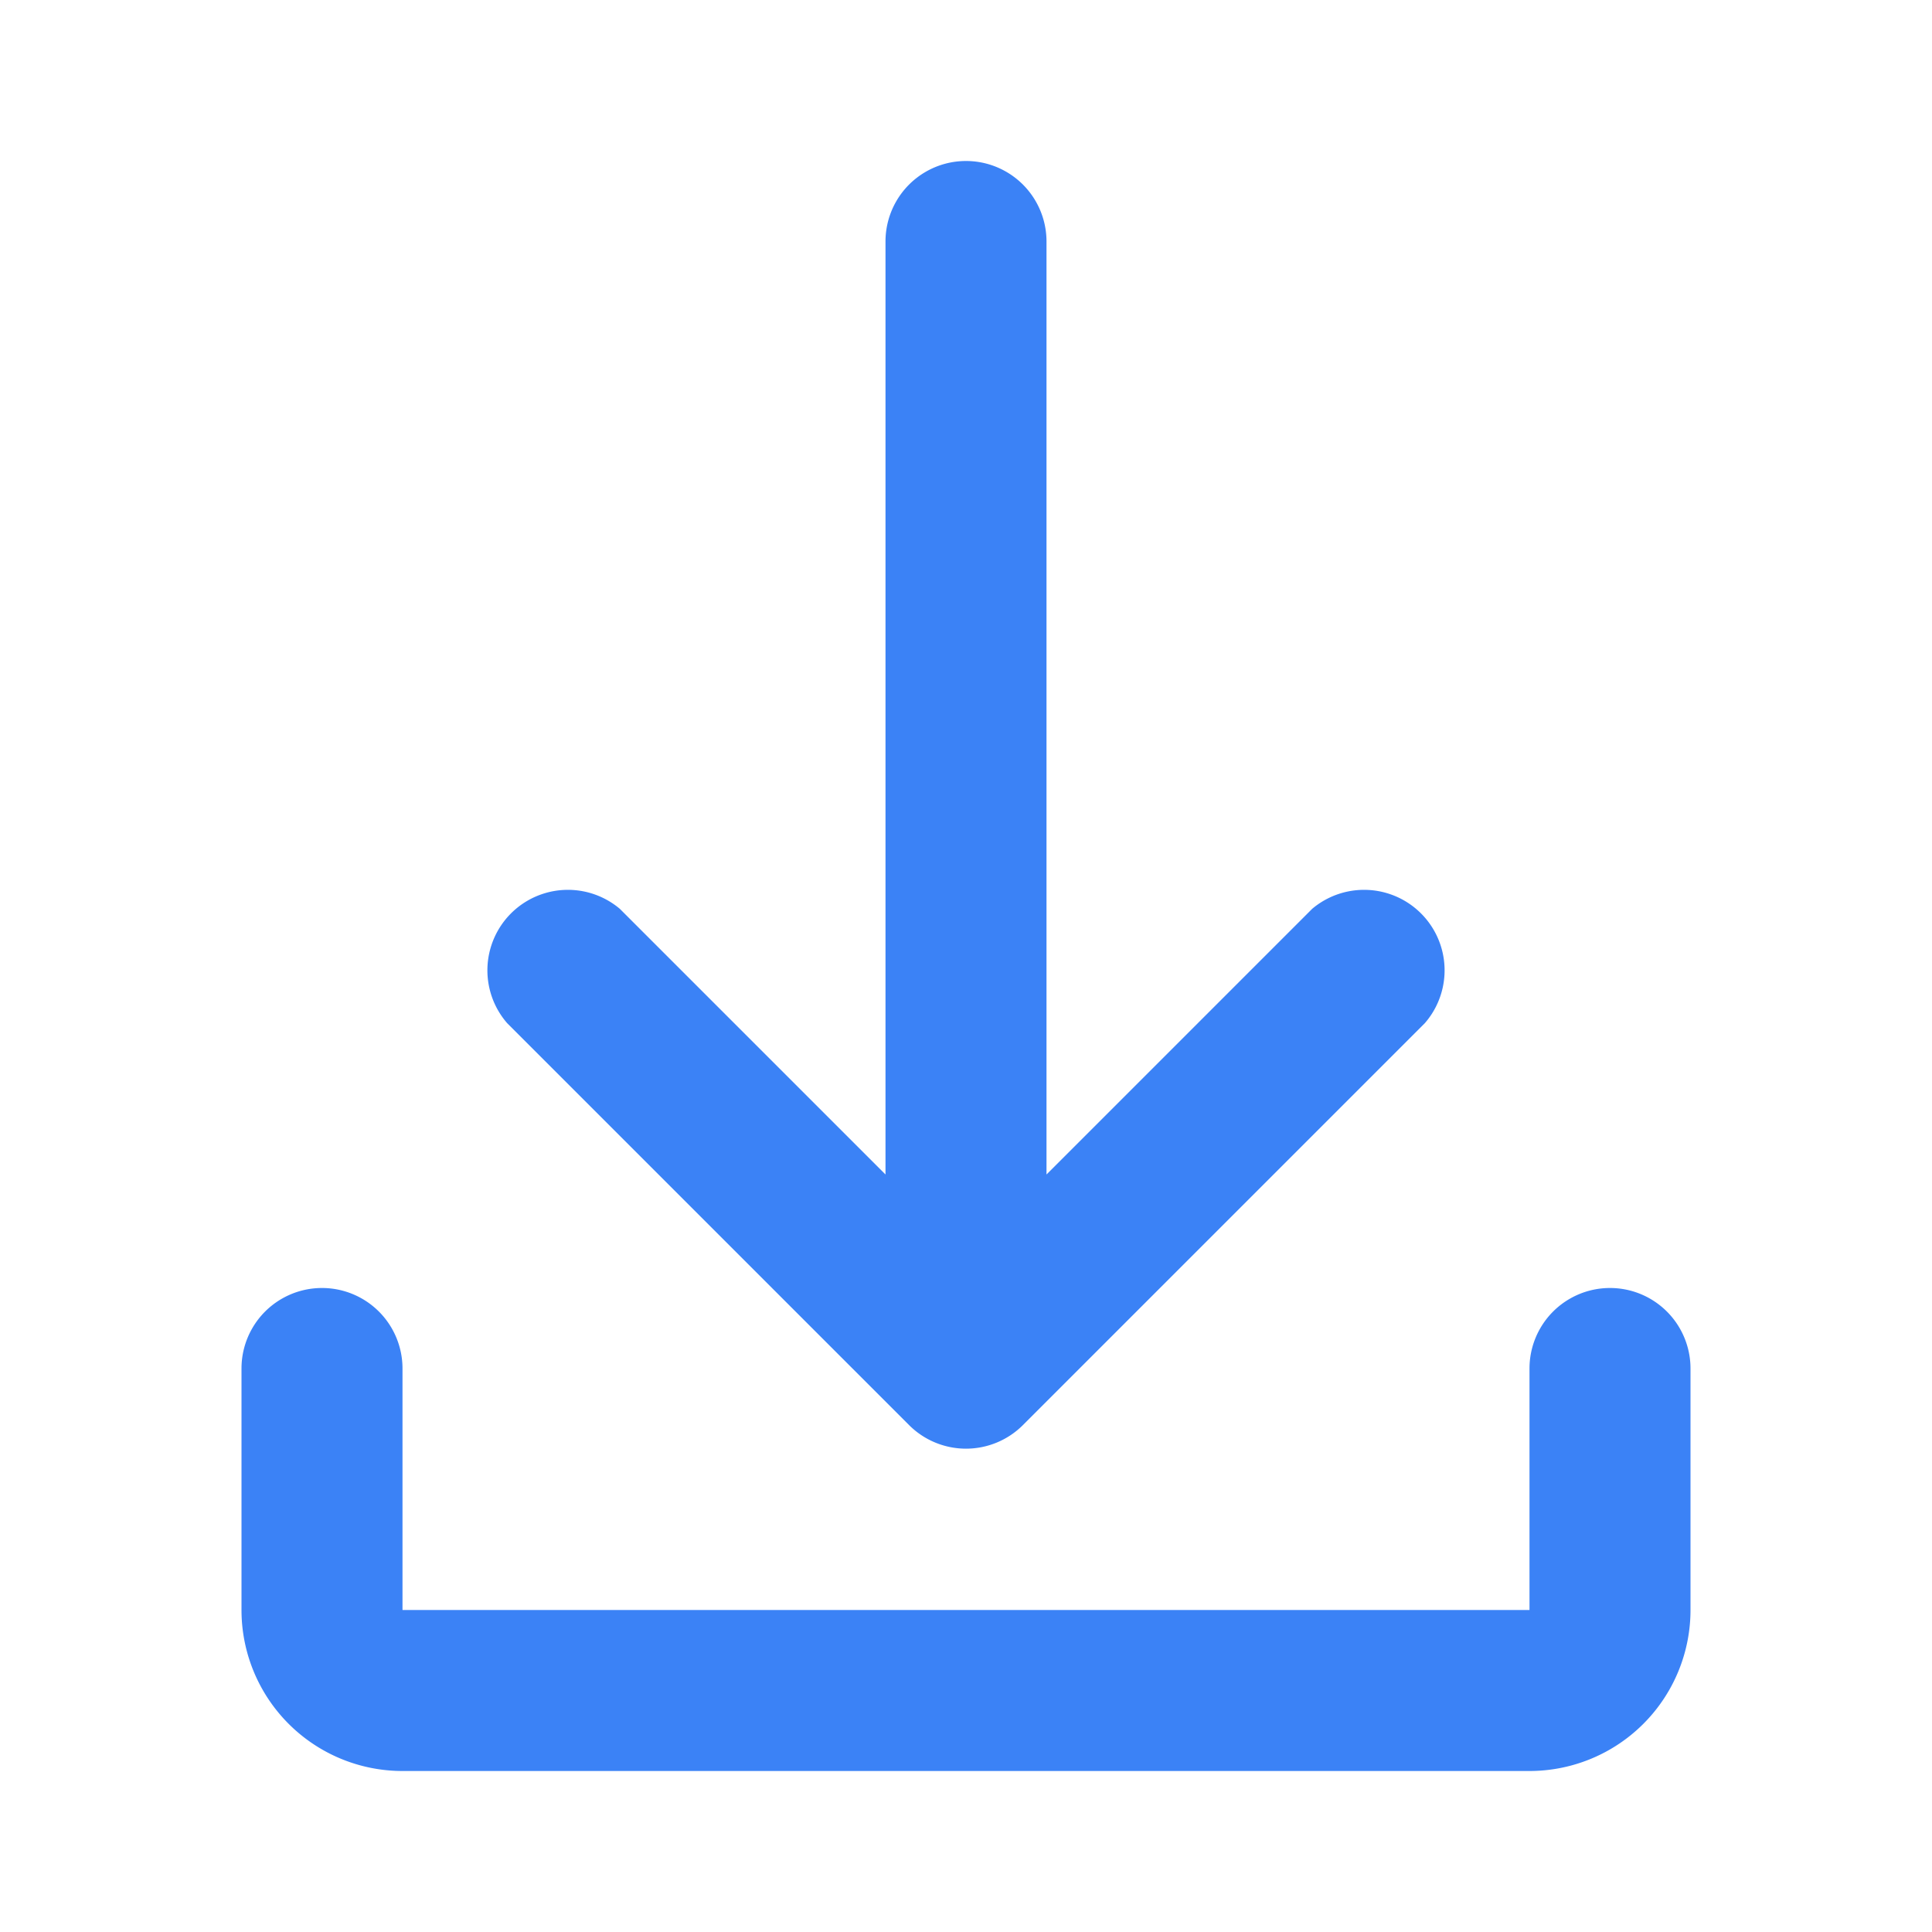 <svg xmlns="http://www.w3.org/2000/svg" width="24" height="24" fill="#3B82F6"><path d="M11 14.59V3a1 1 0 0 1 2 0v11.59l3.3-3.3a1 1 0 0 1 1.4 1.42l-5 5a1 1 0 0 1-1.4 0l-5-5a1 1 0 0 1 1.4-1.42l3.3 3.3zM3 17a1 1 0 0 1 2 0v3h14v-3a1 1 0 0 1 2 0v3a2 2 0 0 1-2 2H5a2 2 0 0 1-2-2v-3z"/></svg>